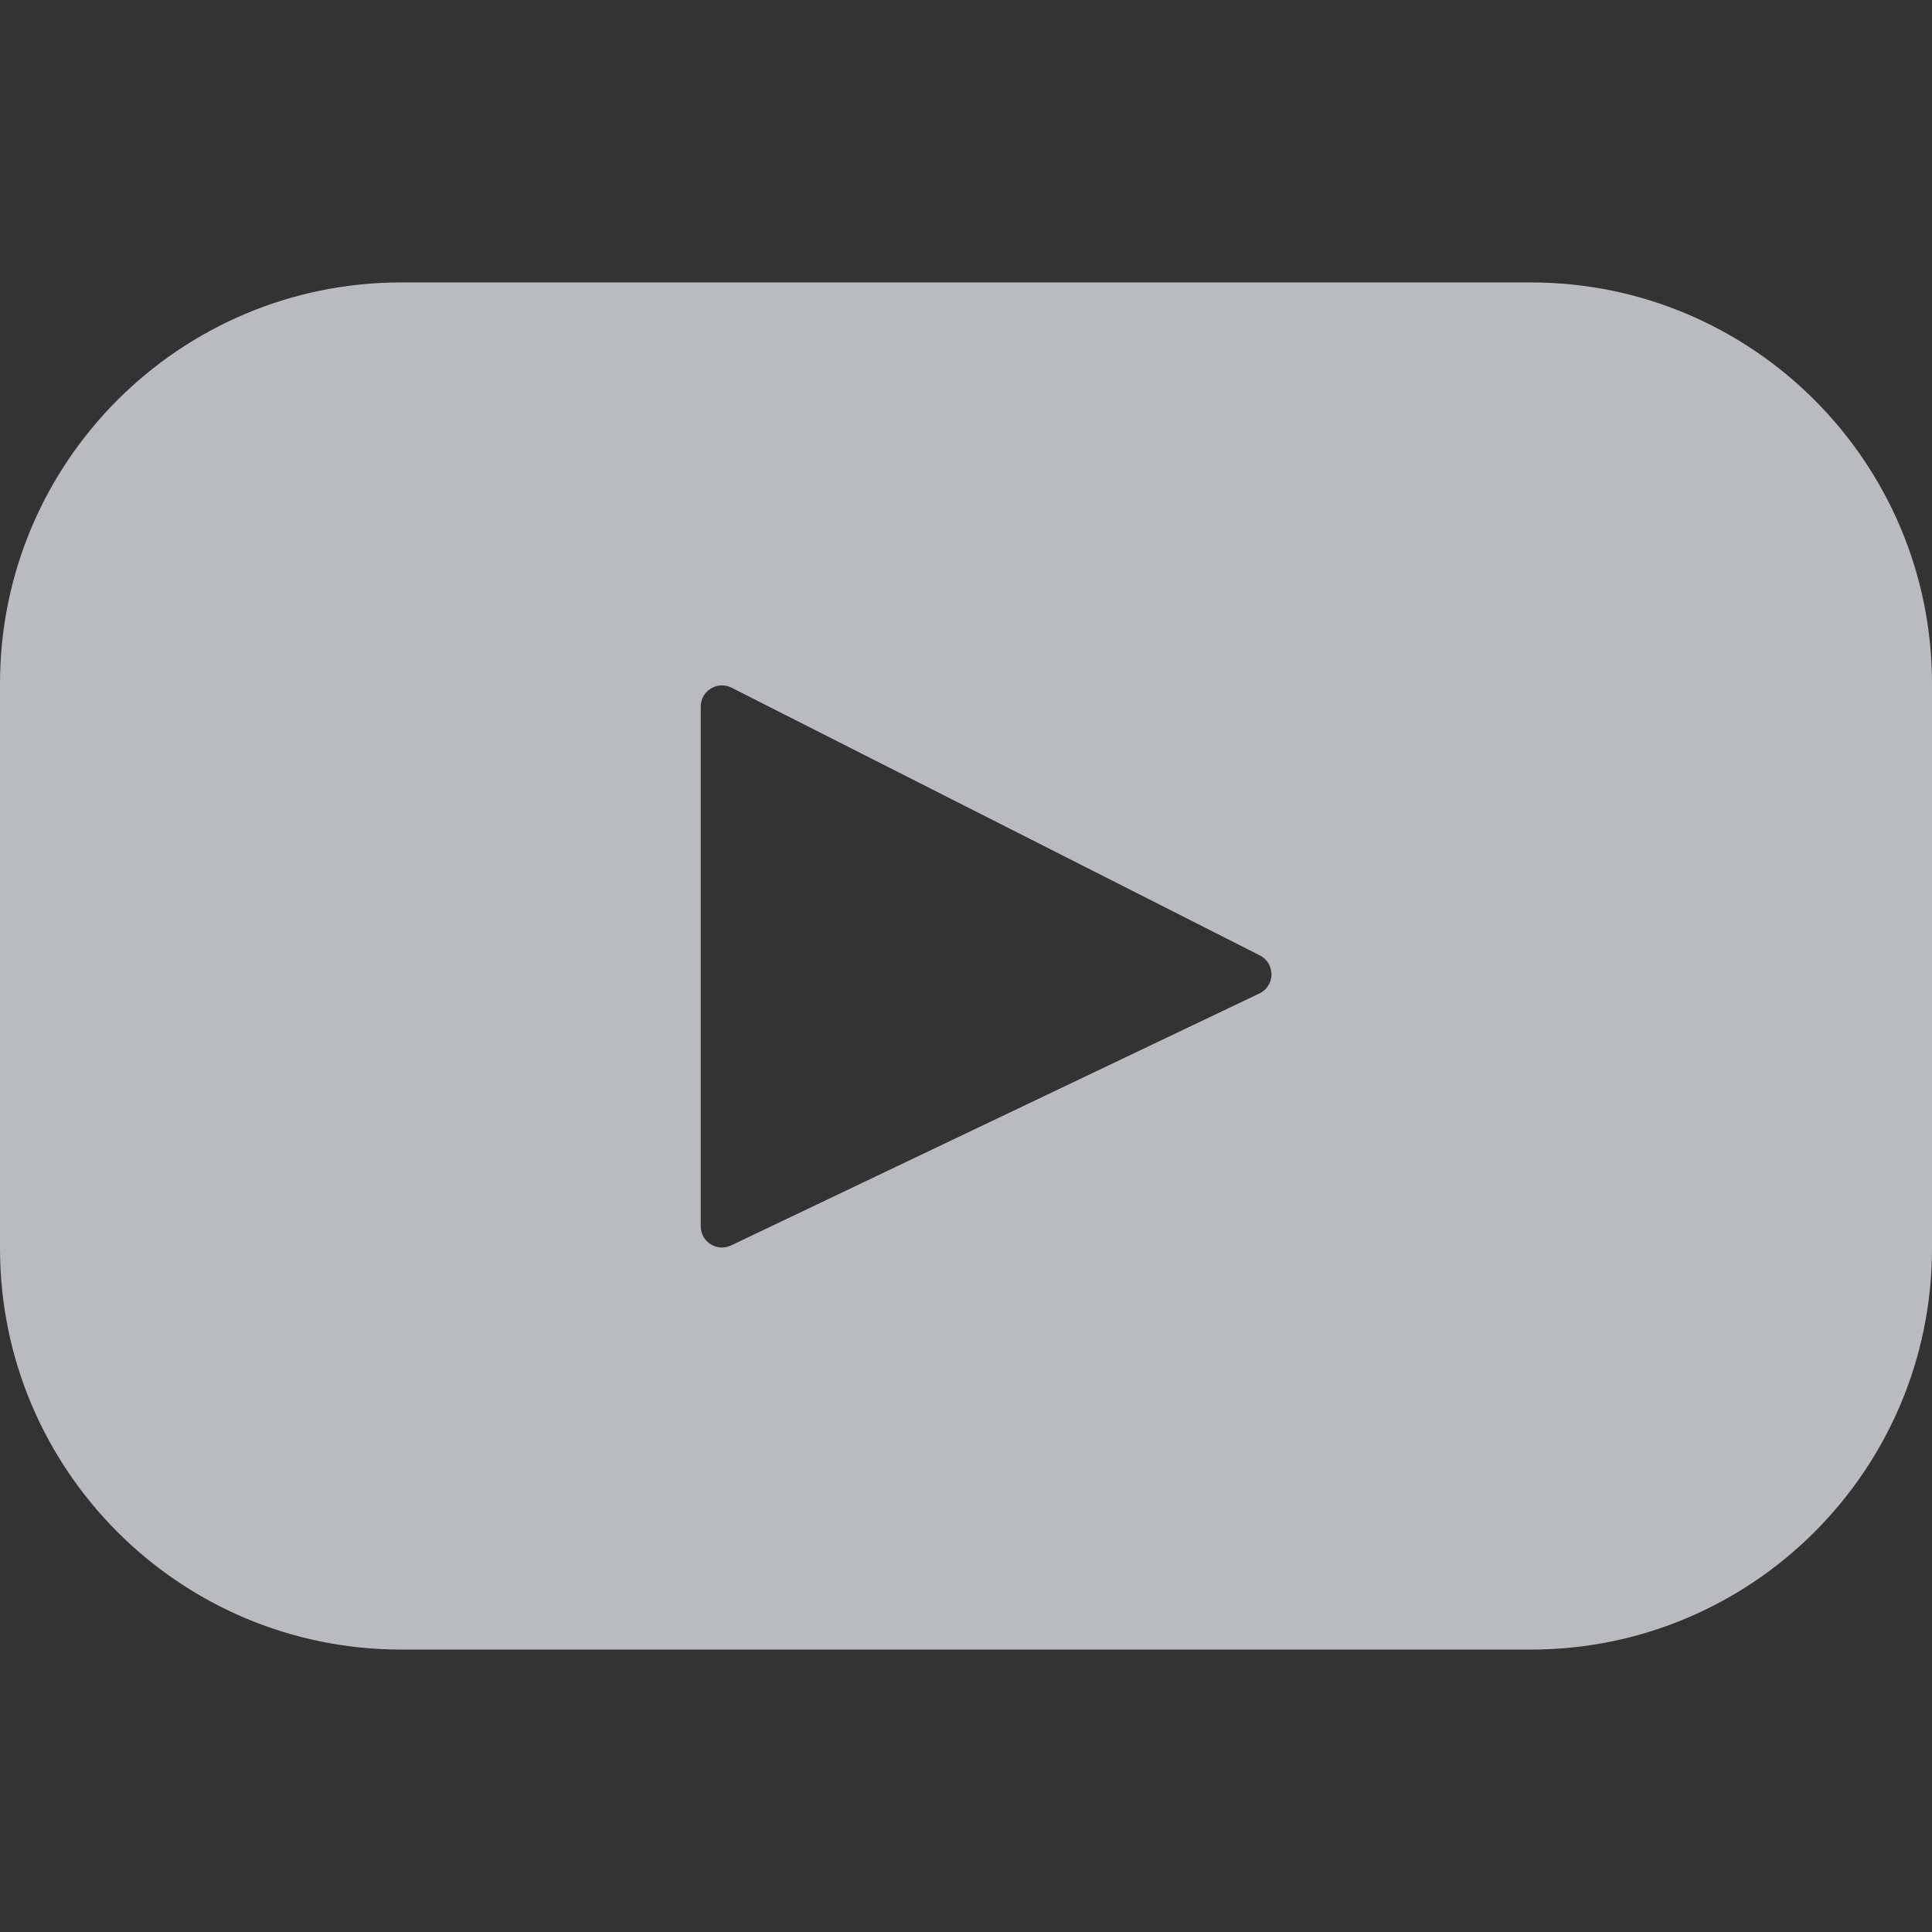 <svg width="60" height="60" viewBox="0 0 60 60" fill="none" xmlns="http://www.w3.org/2000/svg">
<rect x="0" y="0" width="60" height="60" fill="#333333" stroke="none"/>
<g opacity="0.7">
<path d="M47.539 8.771H12.461C5.579 8.771 0 14.351 0 21.233V38.768C0 45.65 5.579 51.229 12.461 51.229H47.539C54.421 51.229 60 45.65 60 38.768V21.233C60 14.351 54.421 8.771 47.539 8.771ZM39.111 30.853L22.704 38.678C22.267 38.887 21.762 38.568 21.762 38.084V21.945C21.762 21.453 22.28 21.135 22.719 21.357L39.126 29.671C39.613 29.919 39.605 30.618 39.111 30.853Z" fill="#F2F5FE"/>
</g>
</svg>
